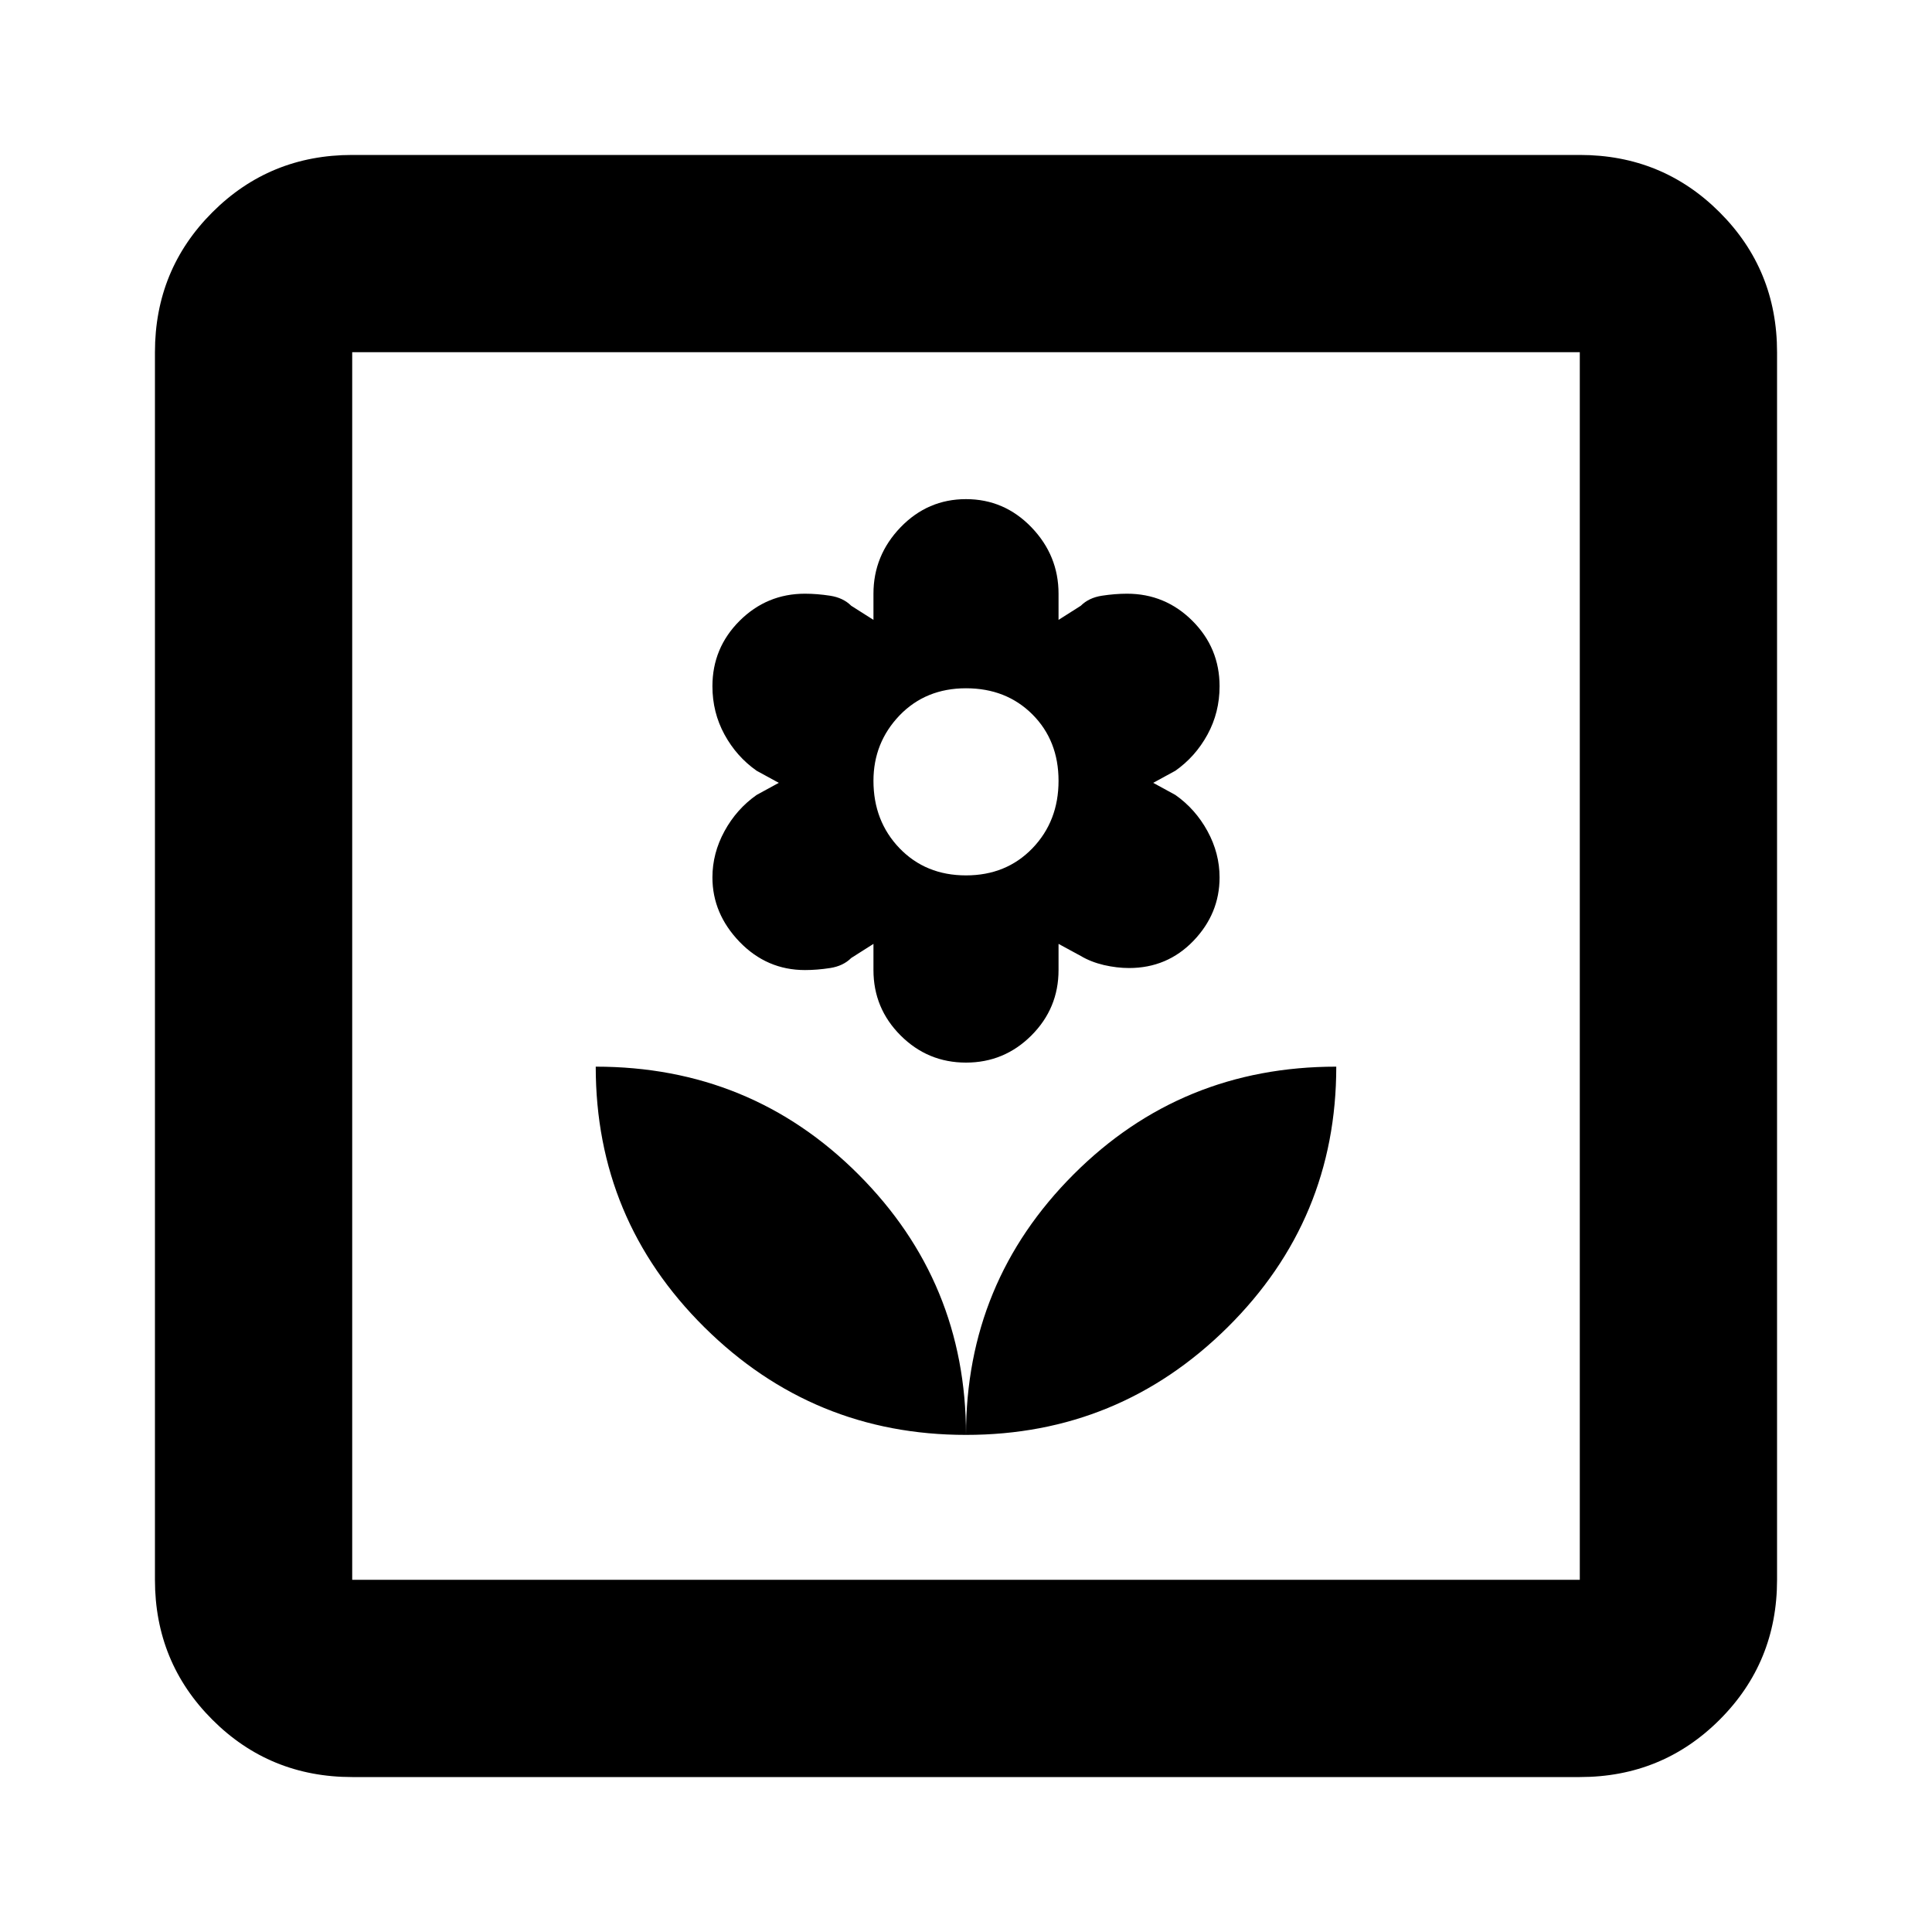 <svg xmlns="http://www.w3.org/2000/svg" height="20" width="20"><path d="M10 14.854q0-1.583-1.115-2.698-1.114-1.114-2.718-1.114 0 1.583 1.125 2.698Q8.417 14.854 10 14.854ZM10 11q.396 0 .677-.281t.281-.677v-.271l.23.125q.104.062.239.094.135.031.261.031.395 0 .666-.281.271-.282.271-.657 0-.25-.125-.479-.125-.229-.333-.375l-.229-.125.229-.125q.208-.146.333-.375.125-.229.125-.5 0-.396-.281-.677-.282-.281-.677-.281-.125 0-.261.021-.135.021-.218.104l-.23.146v-.271q0-.396-.281-.688-.281-.291-.677-.291t-.677.291q-.281.292-.281.688v.271l-.23-.146q-.083-.083-.218-.104-.136-.021-.261-.021-.395 0-.677.281-.281.281-.281.677 0 .271.125.5.125.229.333.375l.229.125-.229.125q-.208.146-.333.375-.125.229-.125.479 0 .375.281.667.282.292.677.292.125 0 .261-.021.135-.021.218-.104l.23-.146v.271q0 .396.281.677T10 11Zm0-1.938q-.417 0-.688-.281-.27-.281-.27-.698 0-.395.27-.677.271-.281.688-.281.417 0 .688.271.27.271.27.687 0 .417-.27.698-.271.281-.688.281Zm0 5.792q1.583 0 2.708-1.114 1.125-1.115 1.125-2.698-1.604 0-2.718 1.114Q10 13.271 10 14.854Zm-6.354 3.542q-.854 0-1.448-.594t-.594-1.448V3.646q0-.854.594-1.448t1.448-.594h12.708q.854 0 1.448.594t.594 1.448v12.708q0 .854-.594 1.448t-1.448.594Zm0-2.042h12.708V3.646H3.646v12.708Zm0 0V3.646v12.708Z"/></svg>